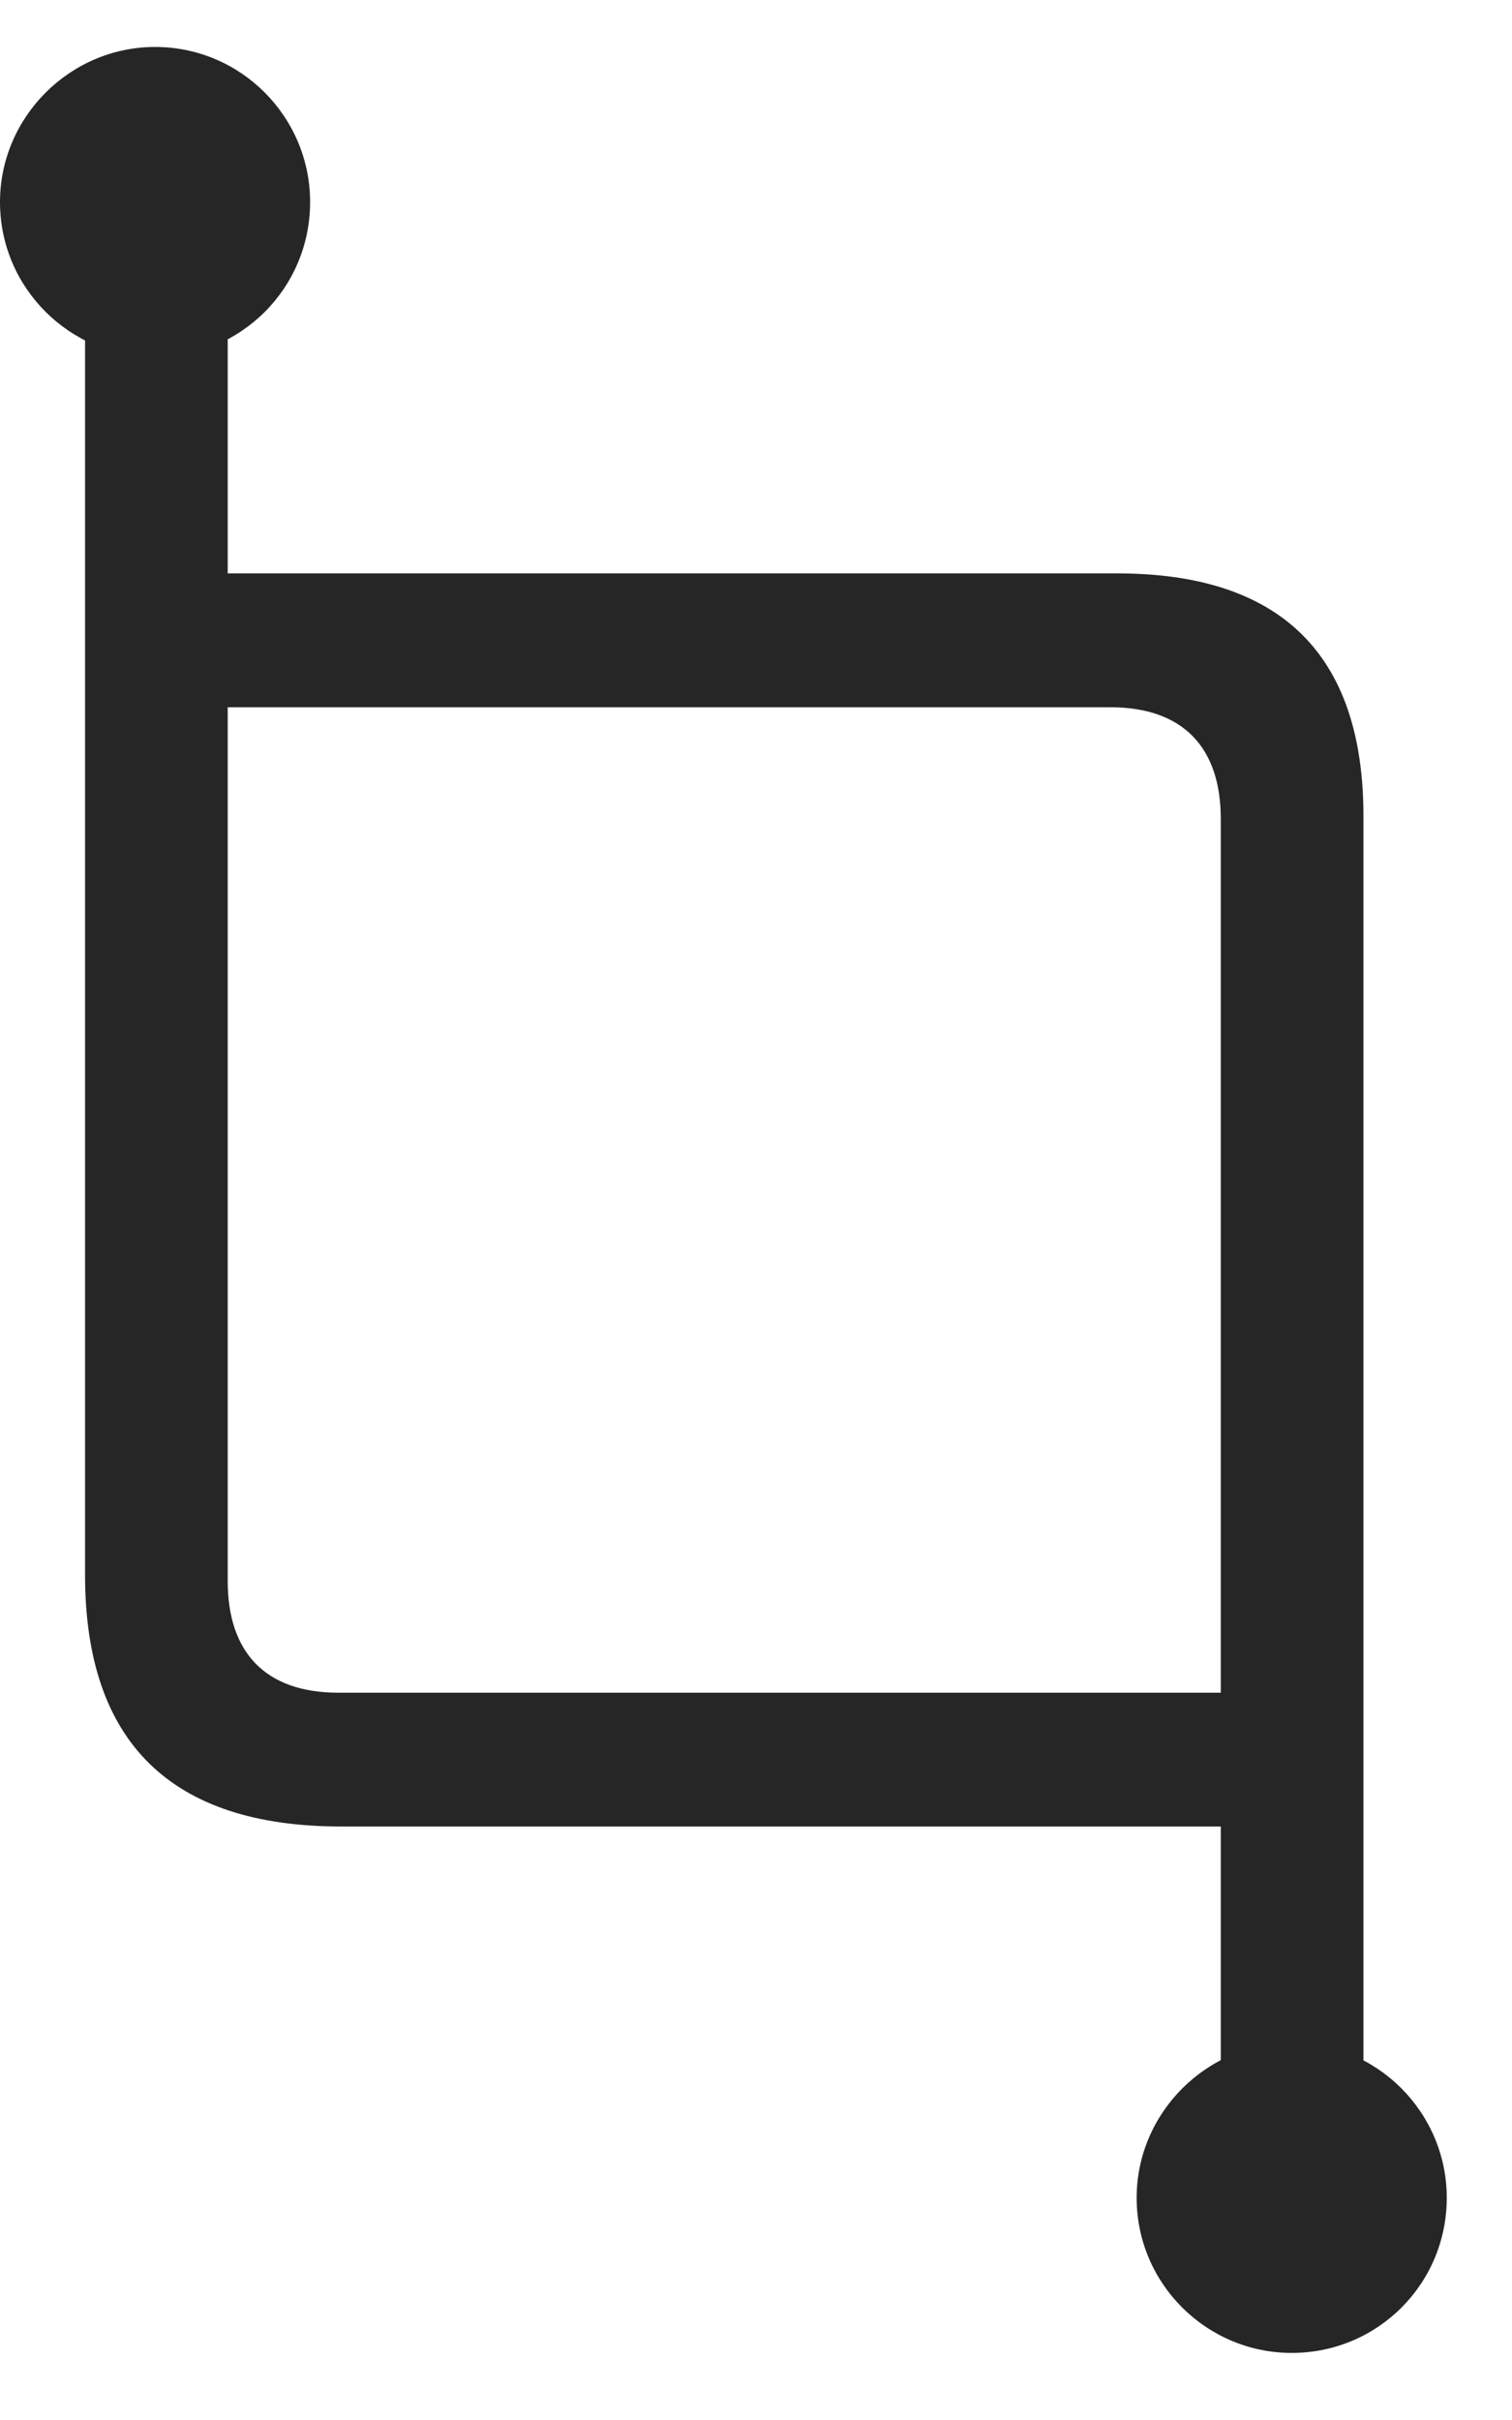<svg width="20" height="32" viewBox="0 0 20 32" fill="none" xmlns="http://www.w3.org/2000/svg">
<path d="M4.512 24.152H16.641C17.062 24.152 17.449 23.672 17.449 23.273C17.449 22.863 17.062 22.383 16.641 22.383H4.477C3.504 22.383 3.012 21.844 3.012 20.906V2.941H1.125V20.824C1.125 23.039 2.262 24.152 4.512 24.152ZM16.148 29.027H18.035V10.793C18.035 8.648 16.934 7.582 14.777 7.582H2.508C2.098 7.582 1.711 8.062 1.711 8.461C1.711 8.859 2.098 9.352 2.508 9.352H14.684C15.656 9.352 16.148 9.891 16.148 10.828V29.027ZM17.086 31.113C18.223 31.113 19.137 30.199 19.137 29.062C19.137 27.938 18.223 27.012 17.086 27.012C15.961 27.012 15.035 27.938 15.035 29.062C15.035 30.199 15.961 31.113 17.086 31.113ZM2.051 4.723C3.188 4.723 4.102 3.809 4.102 2.672C4.102 1.547 3.188 0.621 2.051 0.621C0.926 0.621 0 1.547 0 2.672C0 3.809 0.926 4.723 2.051 4.723Z" fill="black" fill-opacity="0.85"/>
</svg>
